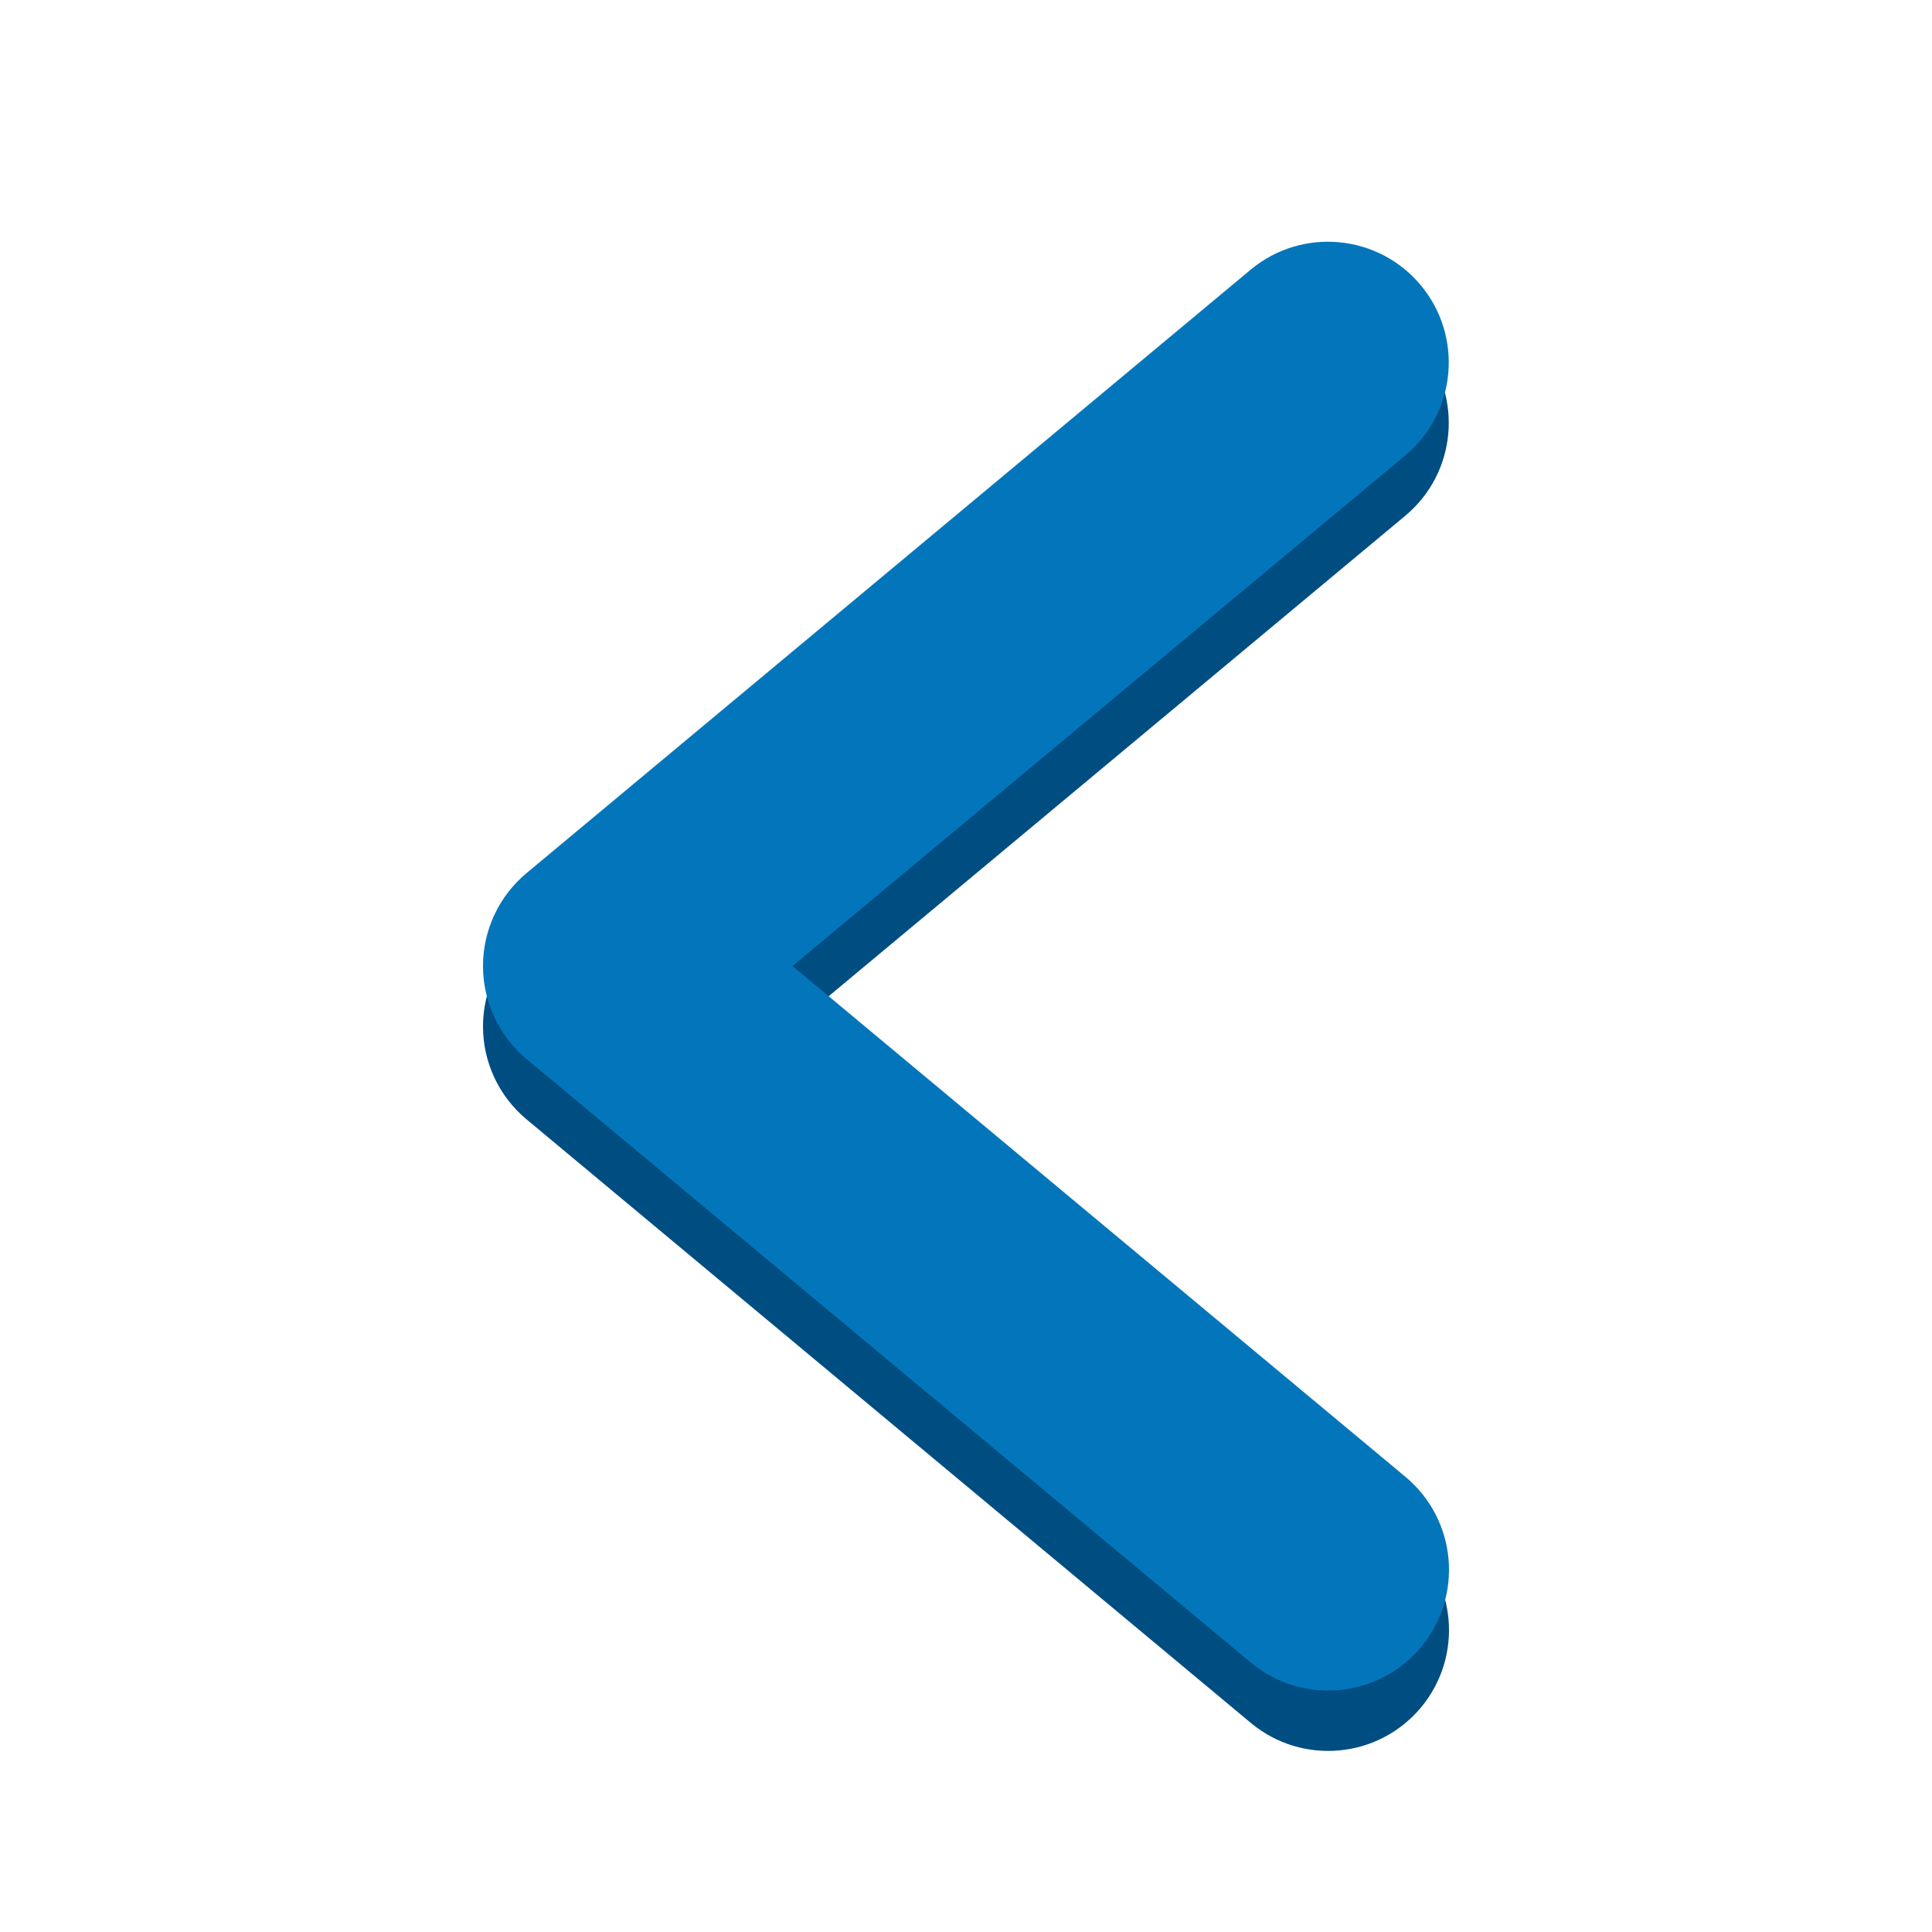 <?xml version="1.0" encoding="UTF-8"?>
<!-- Generated by Pixelmator Pro 3.1.1 -->
<svg width="96" height="96" viewBox="0 0 96 96" xmlns="http://www.w3.org/2000/svg" xmlns:xlink="http://www.w3.org/1999/xlink">
    <path id="Path" fill="#004d81" stroke="none" d="M 39.376 51.002 L 69.846 25.612 C 72.378 23.485 72.713 19.711 70.596 17.171 C 68.479 14.631 64.706 14.282 62.158 16.389 L 26.156 46.391 C 24.79 47.532 24 49.221 24 51.002 C 24 52.783 24.79 54.472 26.156 55.614 L 62.158 85.615 C 64.705 87.733 68.487 87.387 70.608 84.843 C 72.729 82.298 72.388 78.516 69.846 76.392 Z"/>
    <path id="Path-copy" fill="#0376bb" stroke="none" d="M 39.376 48.002 L 69.846 22.612 C 72.378 20.485 72.713 16.711 70.596 14.171 C 68.479 11.631 64.706 11.282 62.158 13.389 L 26.156 43.391 C 24.79 44.532 24 46.221 24 48.002 C 24 49.783 24.79 51.472 26.156 52.614 L 62.158 82.615 C 64.705 84.733 68.487 84.387 70.608 81.843 C 72.729 79.298 72.388 75.516 69.846 73.392 Z"/>
</svg>
